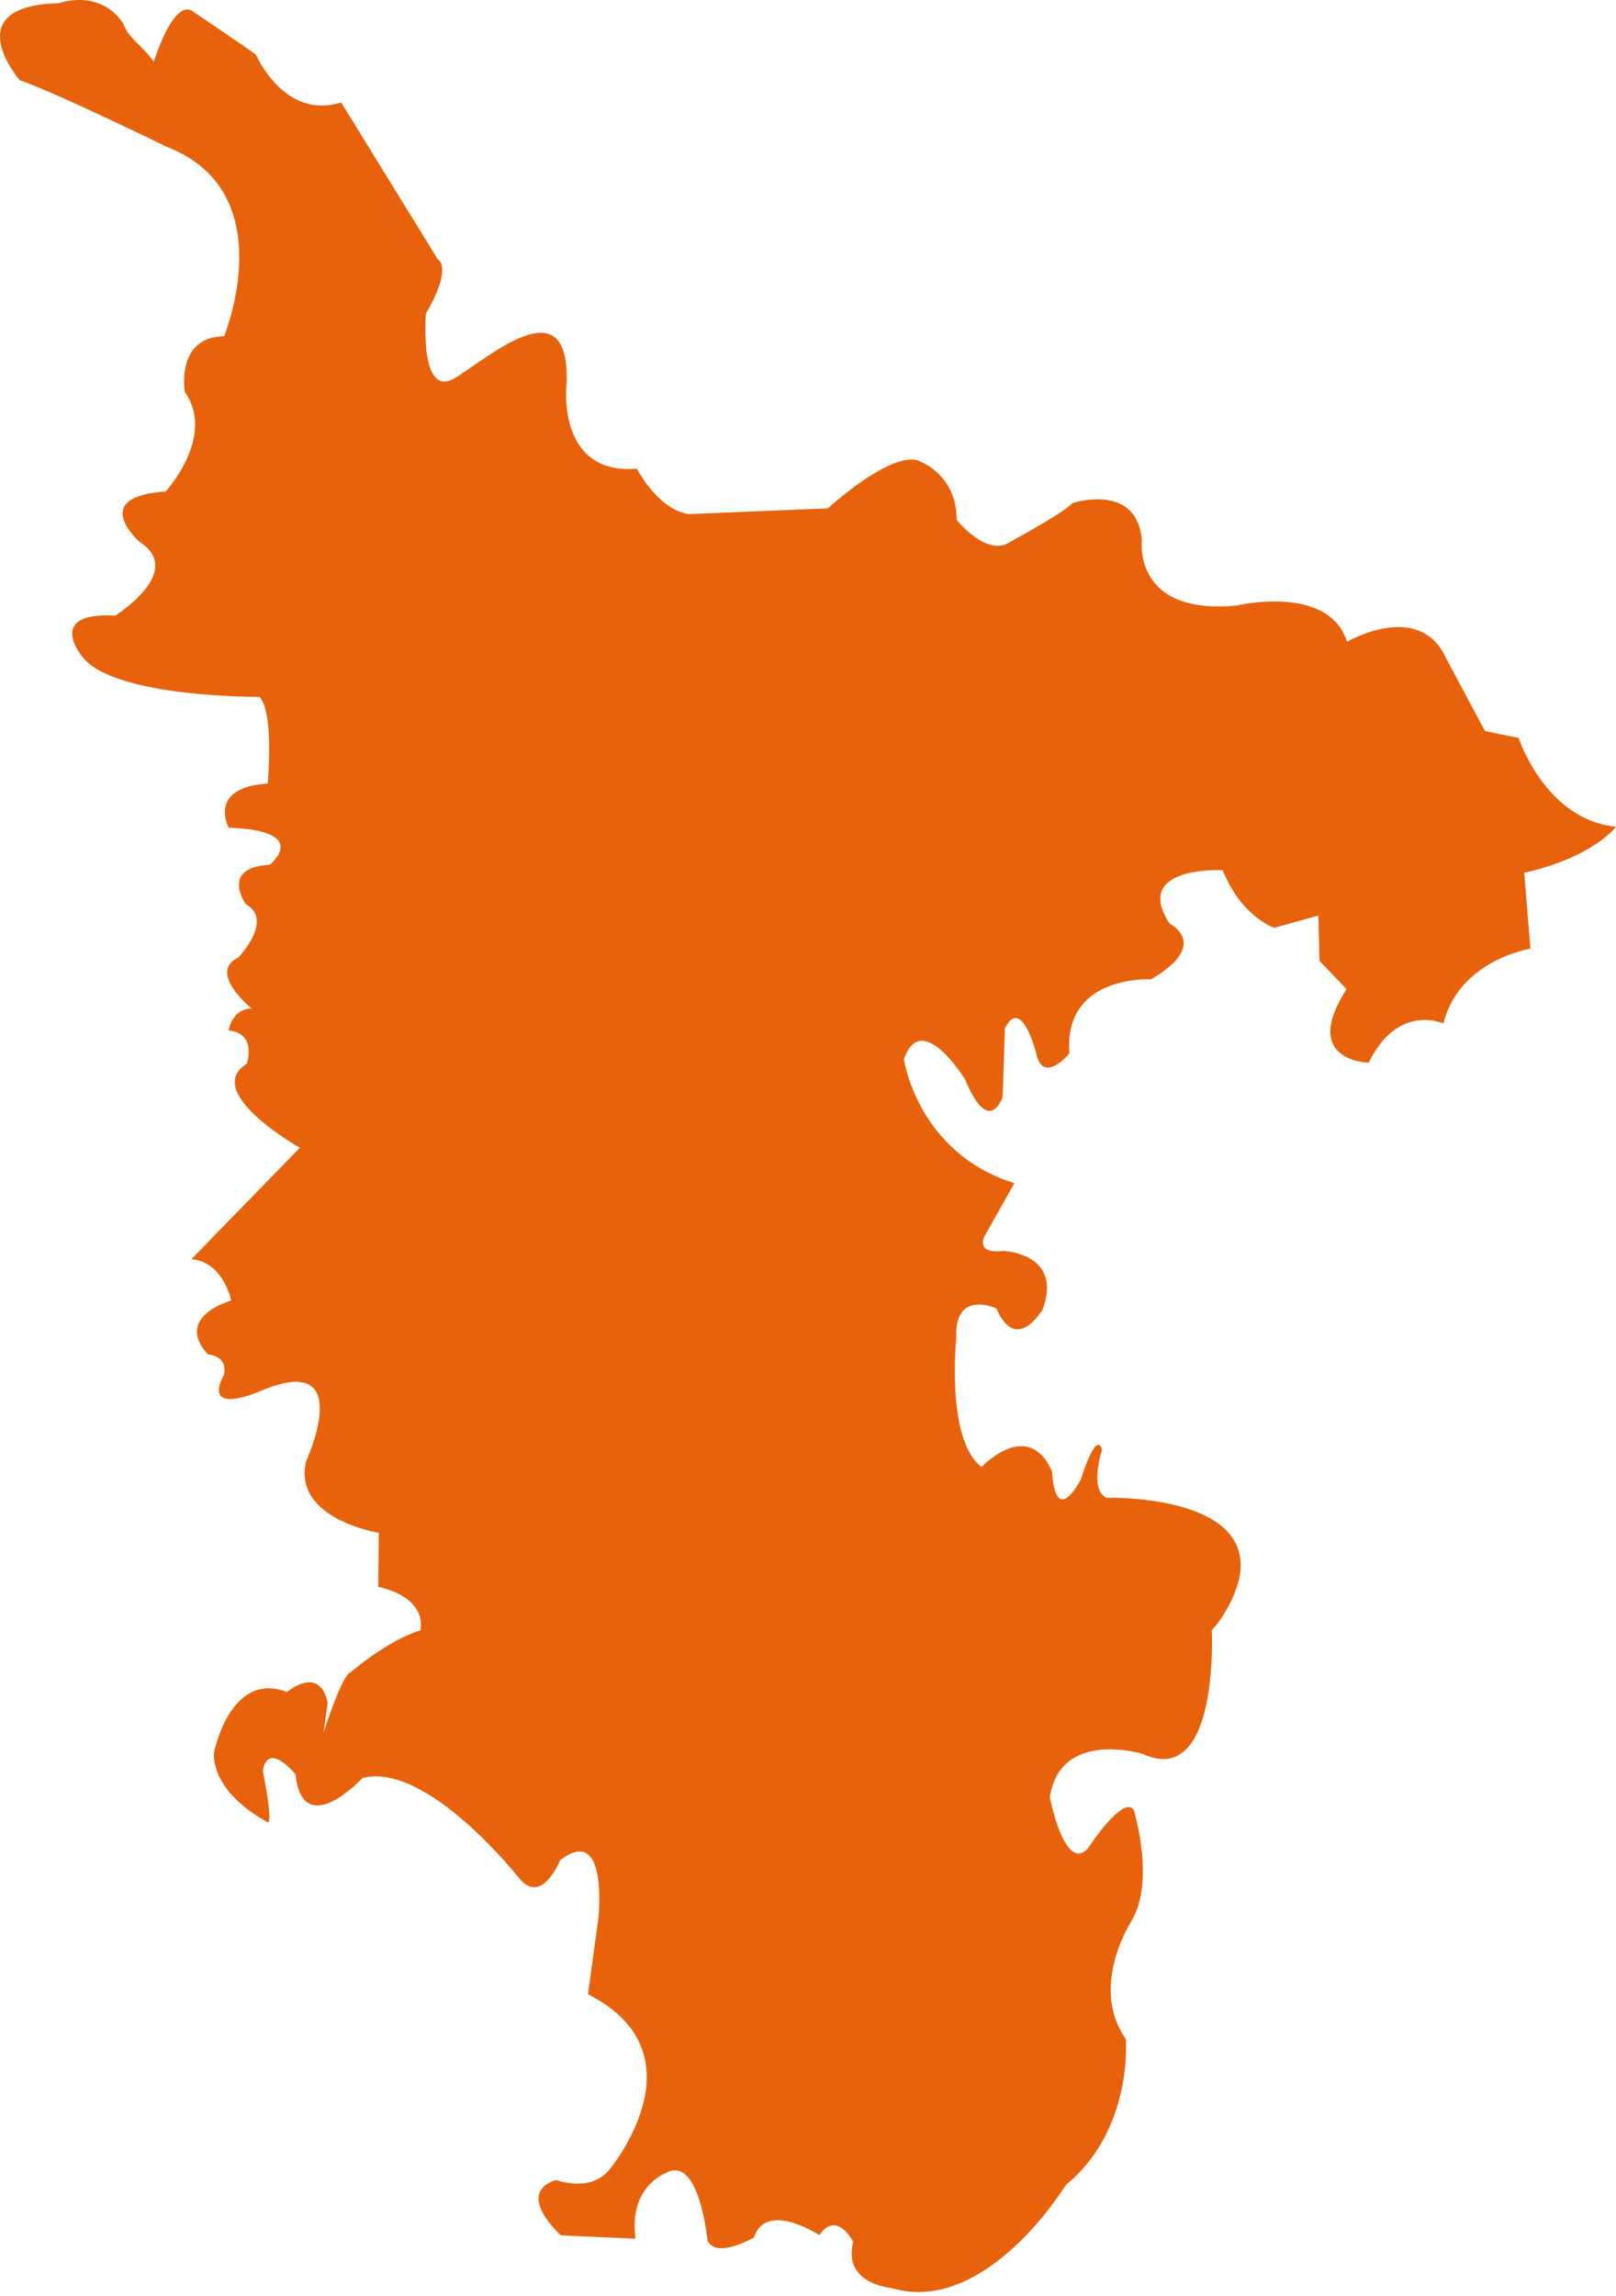 <?xml version="1.0" encoding="UTF-8" standalone="no"?><!DOCTYPE svg PUBLIC "-//W3C//DTD SVG 1.1//EN" "http://www.w3.org/Graphics/SVG/1.1/DTD/svg11.dtd"><svg width="100%" height="100%" viewBox="0 0 107 152" version="1.1" xmlns="http://www.w3.org/2000/svg" xmlns:xlink="http://www.w3.org/1999/xlink" xml:space="preserve" style="fill-rule:evenodd;clip-rule:evenodd;stroke-linejoin:round;stroke-miterlimit:1.414;"><path d="M10.184,4.085c0,0 1.362,-4.452 2.689,-3.254c0,0 2.825,1.884 4.067,2.783c0,0 1.883,4.366 5.65,3.167l6.398,10.389c0,0 1.032,0.436 -0.787,3.593c0,0 -0.481,5.778 1.98,4.227c2.461,-1.552 7.55,-6 7.336,0.367c0,0 -0.75,6.099 4.654,5.671c0,0 1.379,2.704 3.434,3.004l9.206,-0.38c0,0 4.52,-4.143 6.232,-3.048c0,0 2.329,0.925 2.295,3.801c0,0 1.712,2.158 3.218,1.644c0,0 3.827,-2.049 4.448,-2.743c0,0 4.31,-1.425 4.602,2.484c0,0 -0.616,4.938 6.251,4.295c0,0 6.107,-1.461 7.334,2.396c0,0 4.825,-2.815 6.578,1.13l2.556,4.78l2.226,0.456c0,0 1.769,5.422 6.449,5.879c0,0 -1.465,2.001 -6.077,3.051l0.411,5.02c0,0 -4.707,0.731 -5.763,4.951c0,0 -3.003,-1.38 -4.951,2.598c0,0 -4.545,-0.082 -1.461,-4.87l-1.786,-1.867l-0.081,-3.003l-2.922,0.811c0,0 -2.191,-0.73 -3.409,-3.815c0,0 -6.043,-0.319 -3.516,3.538c0,0 2.756,1.358 -1.234,3.686c0,0 -5.818,-0.333 -5.402,4.903c0,0 -1.763,2.146 -2.21,-0.046c0,0 -0.978,-3.83 -2.064,-1.596l-0.145,4.524c0,0 -0.886,2.715 -2.493,-1.164c0,0 -2.882,-4.71 -4.045,-1.33c0,0 0.886,6.206 7.314,8.201l-1.995,3.546c0,0 -0.609,1.164 1.275,0.942c0,0 3.955,0.146 2.592,3.865c0,0 -1.736,3.006 -3.068,-0.062c0,0 -2.784,-1.309 -2.652,1.952c0,0 -0.705,6.743 1.675,8.55c0,0 3.085,-3.305 4.672,0.308c0,0 0.088,3.746 1.895,0.529c0,0 1.013,-3.349 1.41,-1.983c0,0 -0.871,2.651 0.292,3.18c0,0 10.044,-0.29 8.774,5.422c0,0 -0.443,1.874 -1.802,3.343c0,0 0.523,10.539 -4.584,8.186c0,0 -5.451,-1.664 -6.14,2.869c0,0 0.975,5.05 2.525,3.386c0,0 2.353,-3.615 3.041,-2.525c0,0 1.418,4.646 -0.132,7.286c0,0 -2.869,4.361 -0.401,7.861c0,0 0.509,5.987 -3.974,9.663c0,0 -5.29,8.698 -11.566,6.815c0,0 -3.228,-0.269 -2.511,-3.049c0,0 -1.076,-2.152 -2.241,-0.448c0,0 -3.529,-2.32 -4.323,0.148c0,0 -2.497,1.469 -3.085,0.206c0,0 -0.535,-5.762 -2.791,-4.446c0,0 -2.445,0.893 -1.974,4.325l-4.937,-0.217c0,0 -3.103,-2.774 -0.329,-3.667c0,0 2.209,0.846 3.478,-0.611c0,0 6.516,-7.674 -1.357,-11.685l0.69,-5.042c0,0 0.685,-6.298 -2.533,-3.833c0,0 -1.232,3.08 -2.738,1.163c0,0 -6.085,-7.7 -10.345,-6.605c0,0 -3.955,4.26 -4.442,-0.243c0,0 -1.838,-2.258 -2.162,-0.214c0,0 0.823,4.038 0.2,3.315c0,0 -3.49,-1.745 -3.44,-4.512c0,0 1.064,-5.485 4.832,-4.031c0,0 2.167,-1.84 2.701,0.712l-0.267,1.958c0,0 1.216,-3.828 1.78,-3.976c0,0 2.455,-2.122 4.619,-2.774c0,0 0.618,-2.096 -2.782,-2.885l0.034,-3.572c0,0 -5.728,-0.924 -4.812,-4.74c0,0 3.396,-7.337 -2.954,-4.678c0,0 -3.962,1.791 -2.496,-1.031c0,0 0.38,-1.194 -1.031,-1.357c0,0 -2.443,-2.225 1.519,-3.582c0,0 -0.521,-2.564 -2.634,-2.729l7.184,-7.375c0,0 -6.532,-3.673 -3.513,-5.566c0,0 0.686,-2.031 -1.208,-2.196c0,0 0.209,-1.431 1.527,-1.458c0,0 -2.965,-2.388 -0.879,-3.376c0,0 2.383,-2.481 0.486,-3.535c0,0 -1.721,-2.424 1.581,-2.599c0,0 2.845,-2.248 -2.705,-2.459c0,0 -1.446,-2.666 2.582,-2.916c0,0 0.436,-4.673 -0.539,-5.741c0,0 -9.454,0.069 -11.675,-2.575c0,0 -2.643,-3.066 2.115,-2.802c0,0 4.652,-2.908 1.639,-4.864c0,0 -3.497,-3.007 1.701,-3.354c0,0 3.349,-3.638 1.27,-6.583c0,0 -0.635,-3.638 2.599,-3.696c0,0 3.934,-9.51 -3.752,-12.518c0,0 -7.353,-3.593 -9.776,-4.428c0,0 -4.261,-4.929 2.59,-5.096c0,0 2.674,-1.003 4.261,1.336c0.335,1.003 1.208,1.393 2.024,2.535Z" style="fill:#e8620c;"/></svg>